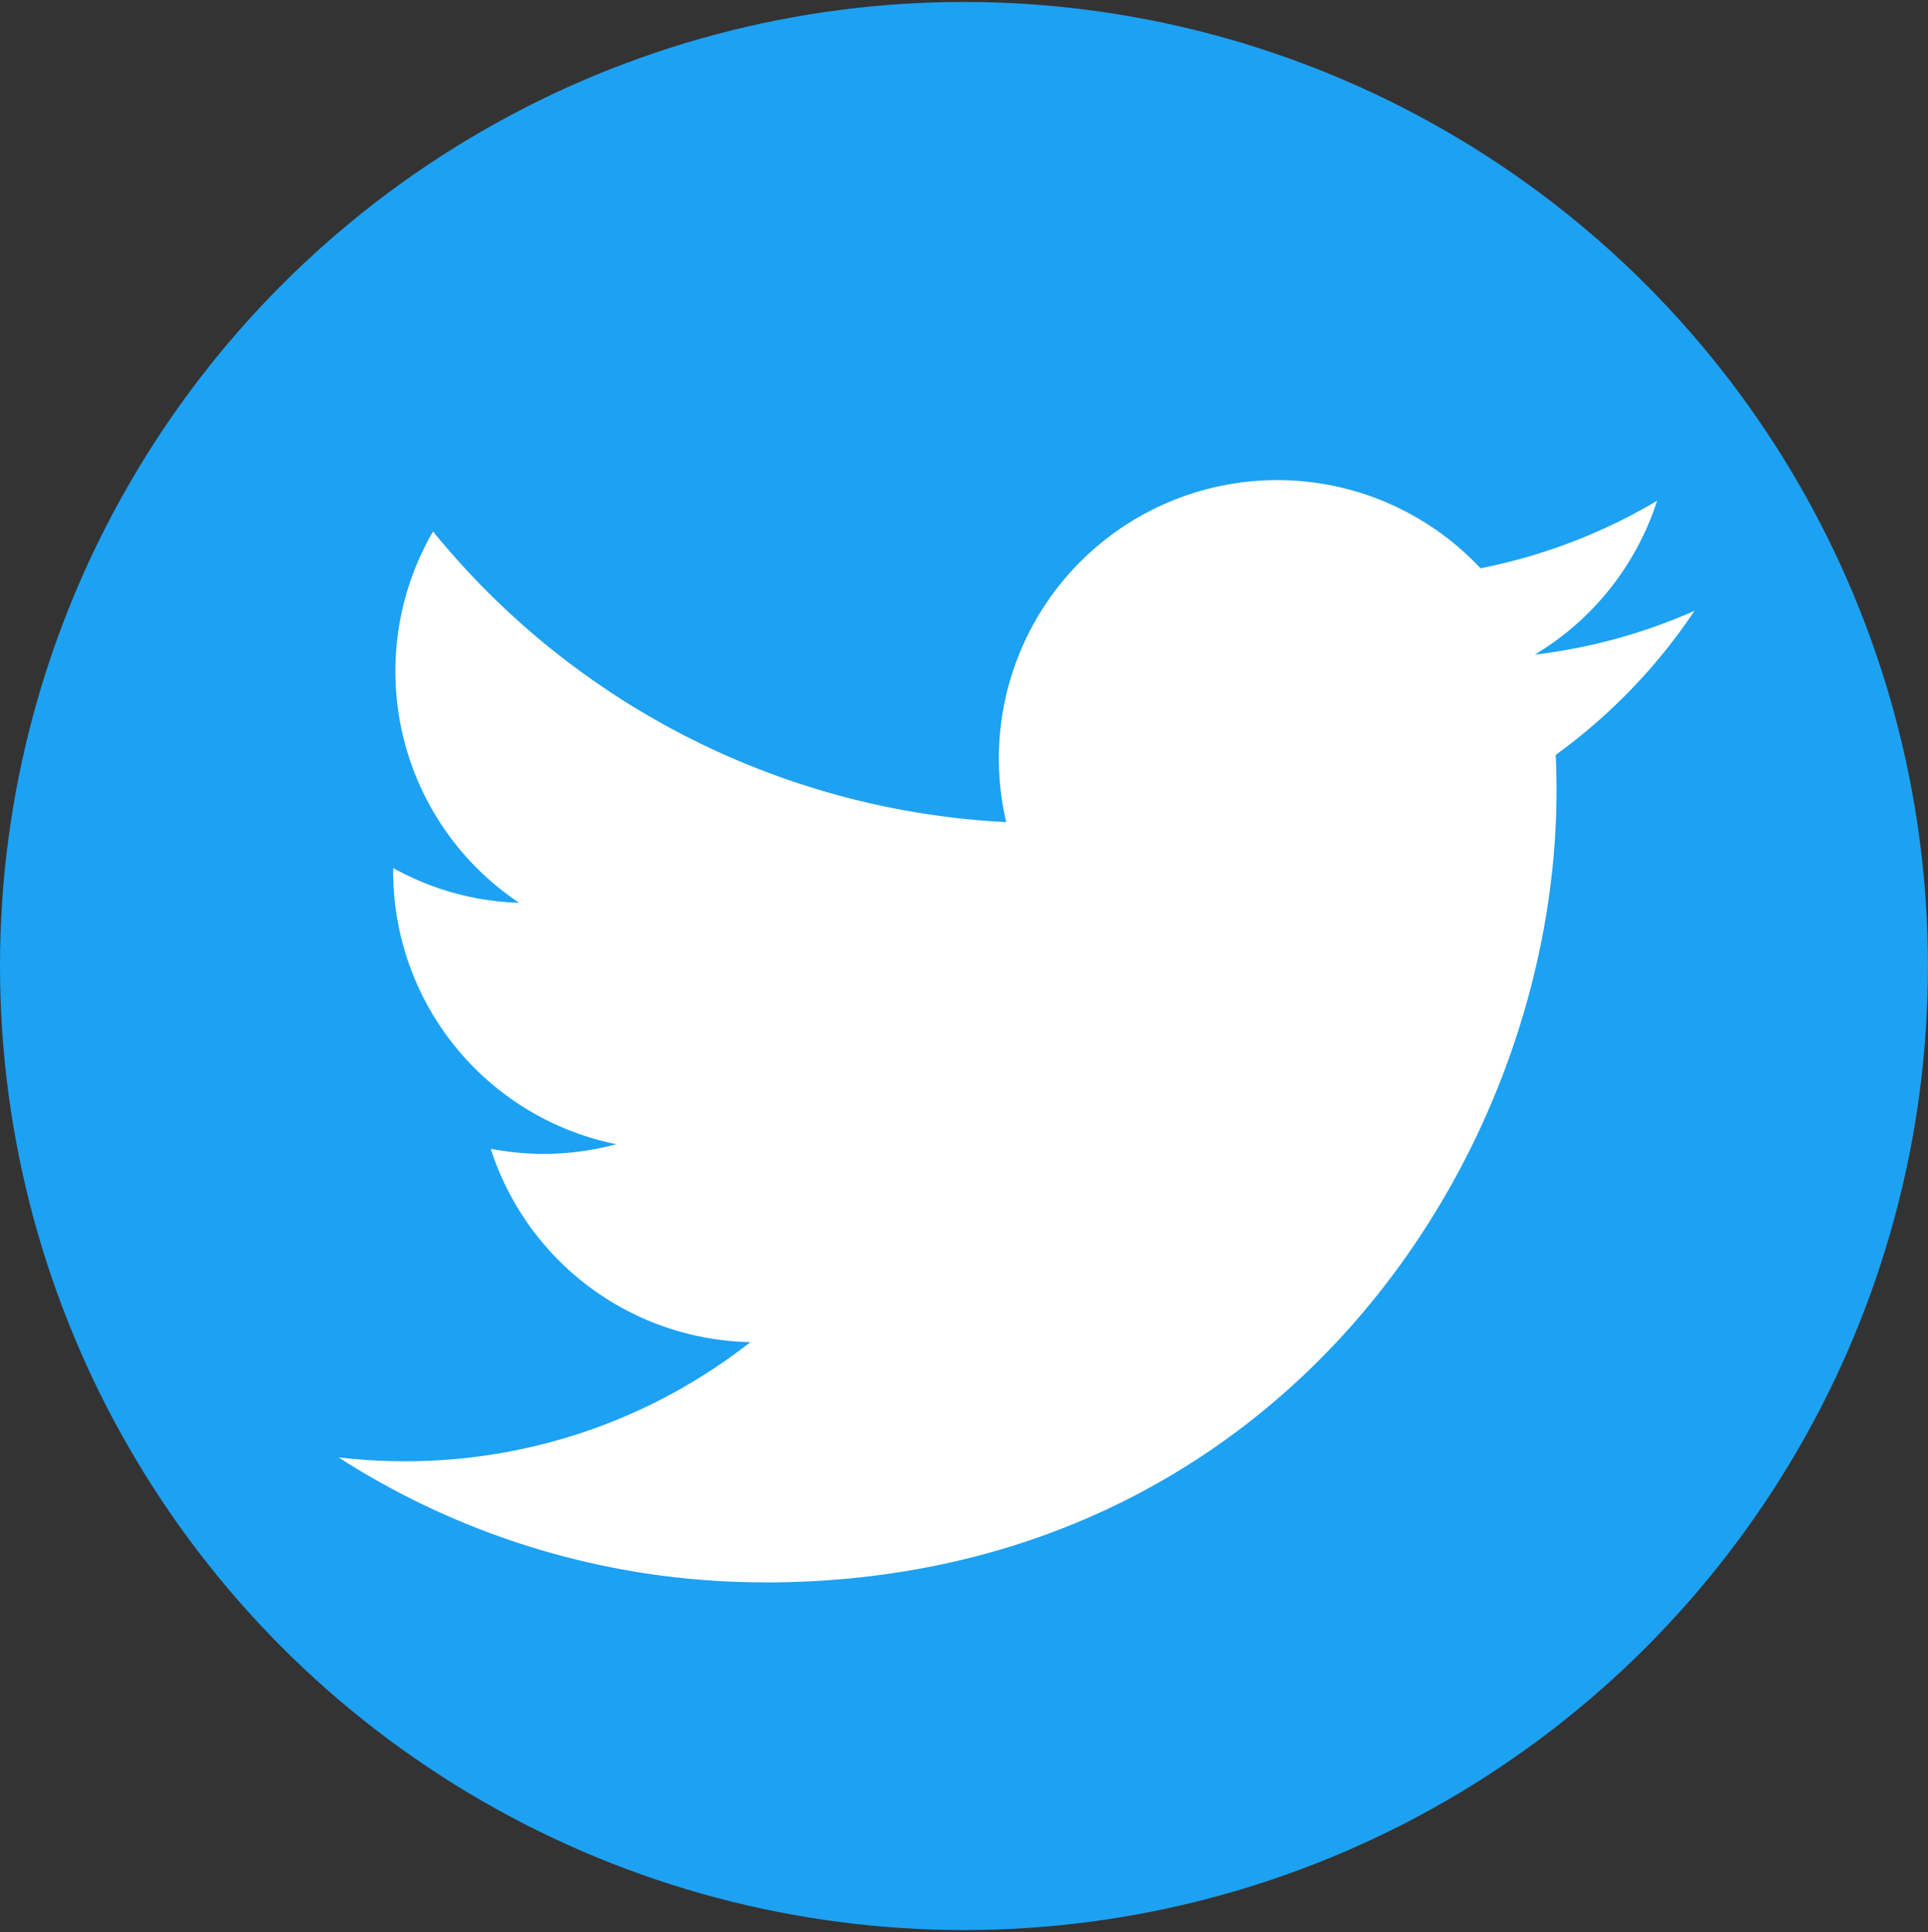 <svg id="Layer_1" data-name="Layer 1" xmlns="http://www.w3.org/2000/svg" viewBox="0 0 423.81 424.66"><rect x="0" y="0" width="423.81" height="424.66" fill="#333333" stroke="none"/><title>twitter-icon</title><g id="Twitter"><circle id="asdfasdfasdf" cx="211.9" cy="212.33" r="211.9" style="fill:#1da1f2"/><path id="asdfasdf" d="M168.15,347.82c112.46,0,174-93.17,174-174q0-4-.17-7.9a124.34,124.34,0,0,0,30.5-31.66,121.92,121.92,0,0,1-35.11,9.63,61.36,61.36,0,0,0,26.89-33.82,122.62,122.62,0,0,1-38.82,14.84A61.19,61.19,0,0,0,221.19,180.7a173.61,173.61,0,0,1-126-63.88,61.19,61.19,0,0,0,18.93,81.62,60.68,60.68,0,0,1-27.69-7.65c0,.26,0,.51,0,.78a61.16,61.16,0,0,0,49.05,59.93,61,61,0,0,1-27.61,1A61.2,61.2,0,0,0,164.95,295,122.65,122.65,0,0,1,89,321.19a124.18,124.18,0,0,1-14.58-.85,173.07,173.07,0,0,0,93.72,27.46" style="fill:#fff"/></g></svg>